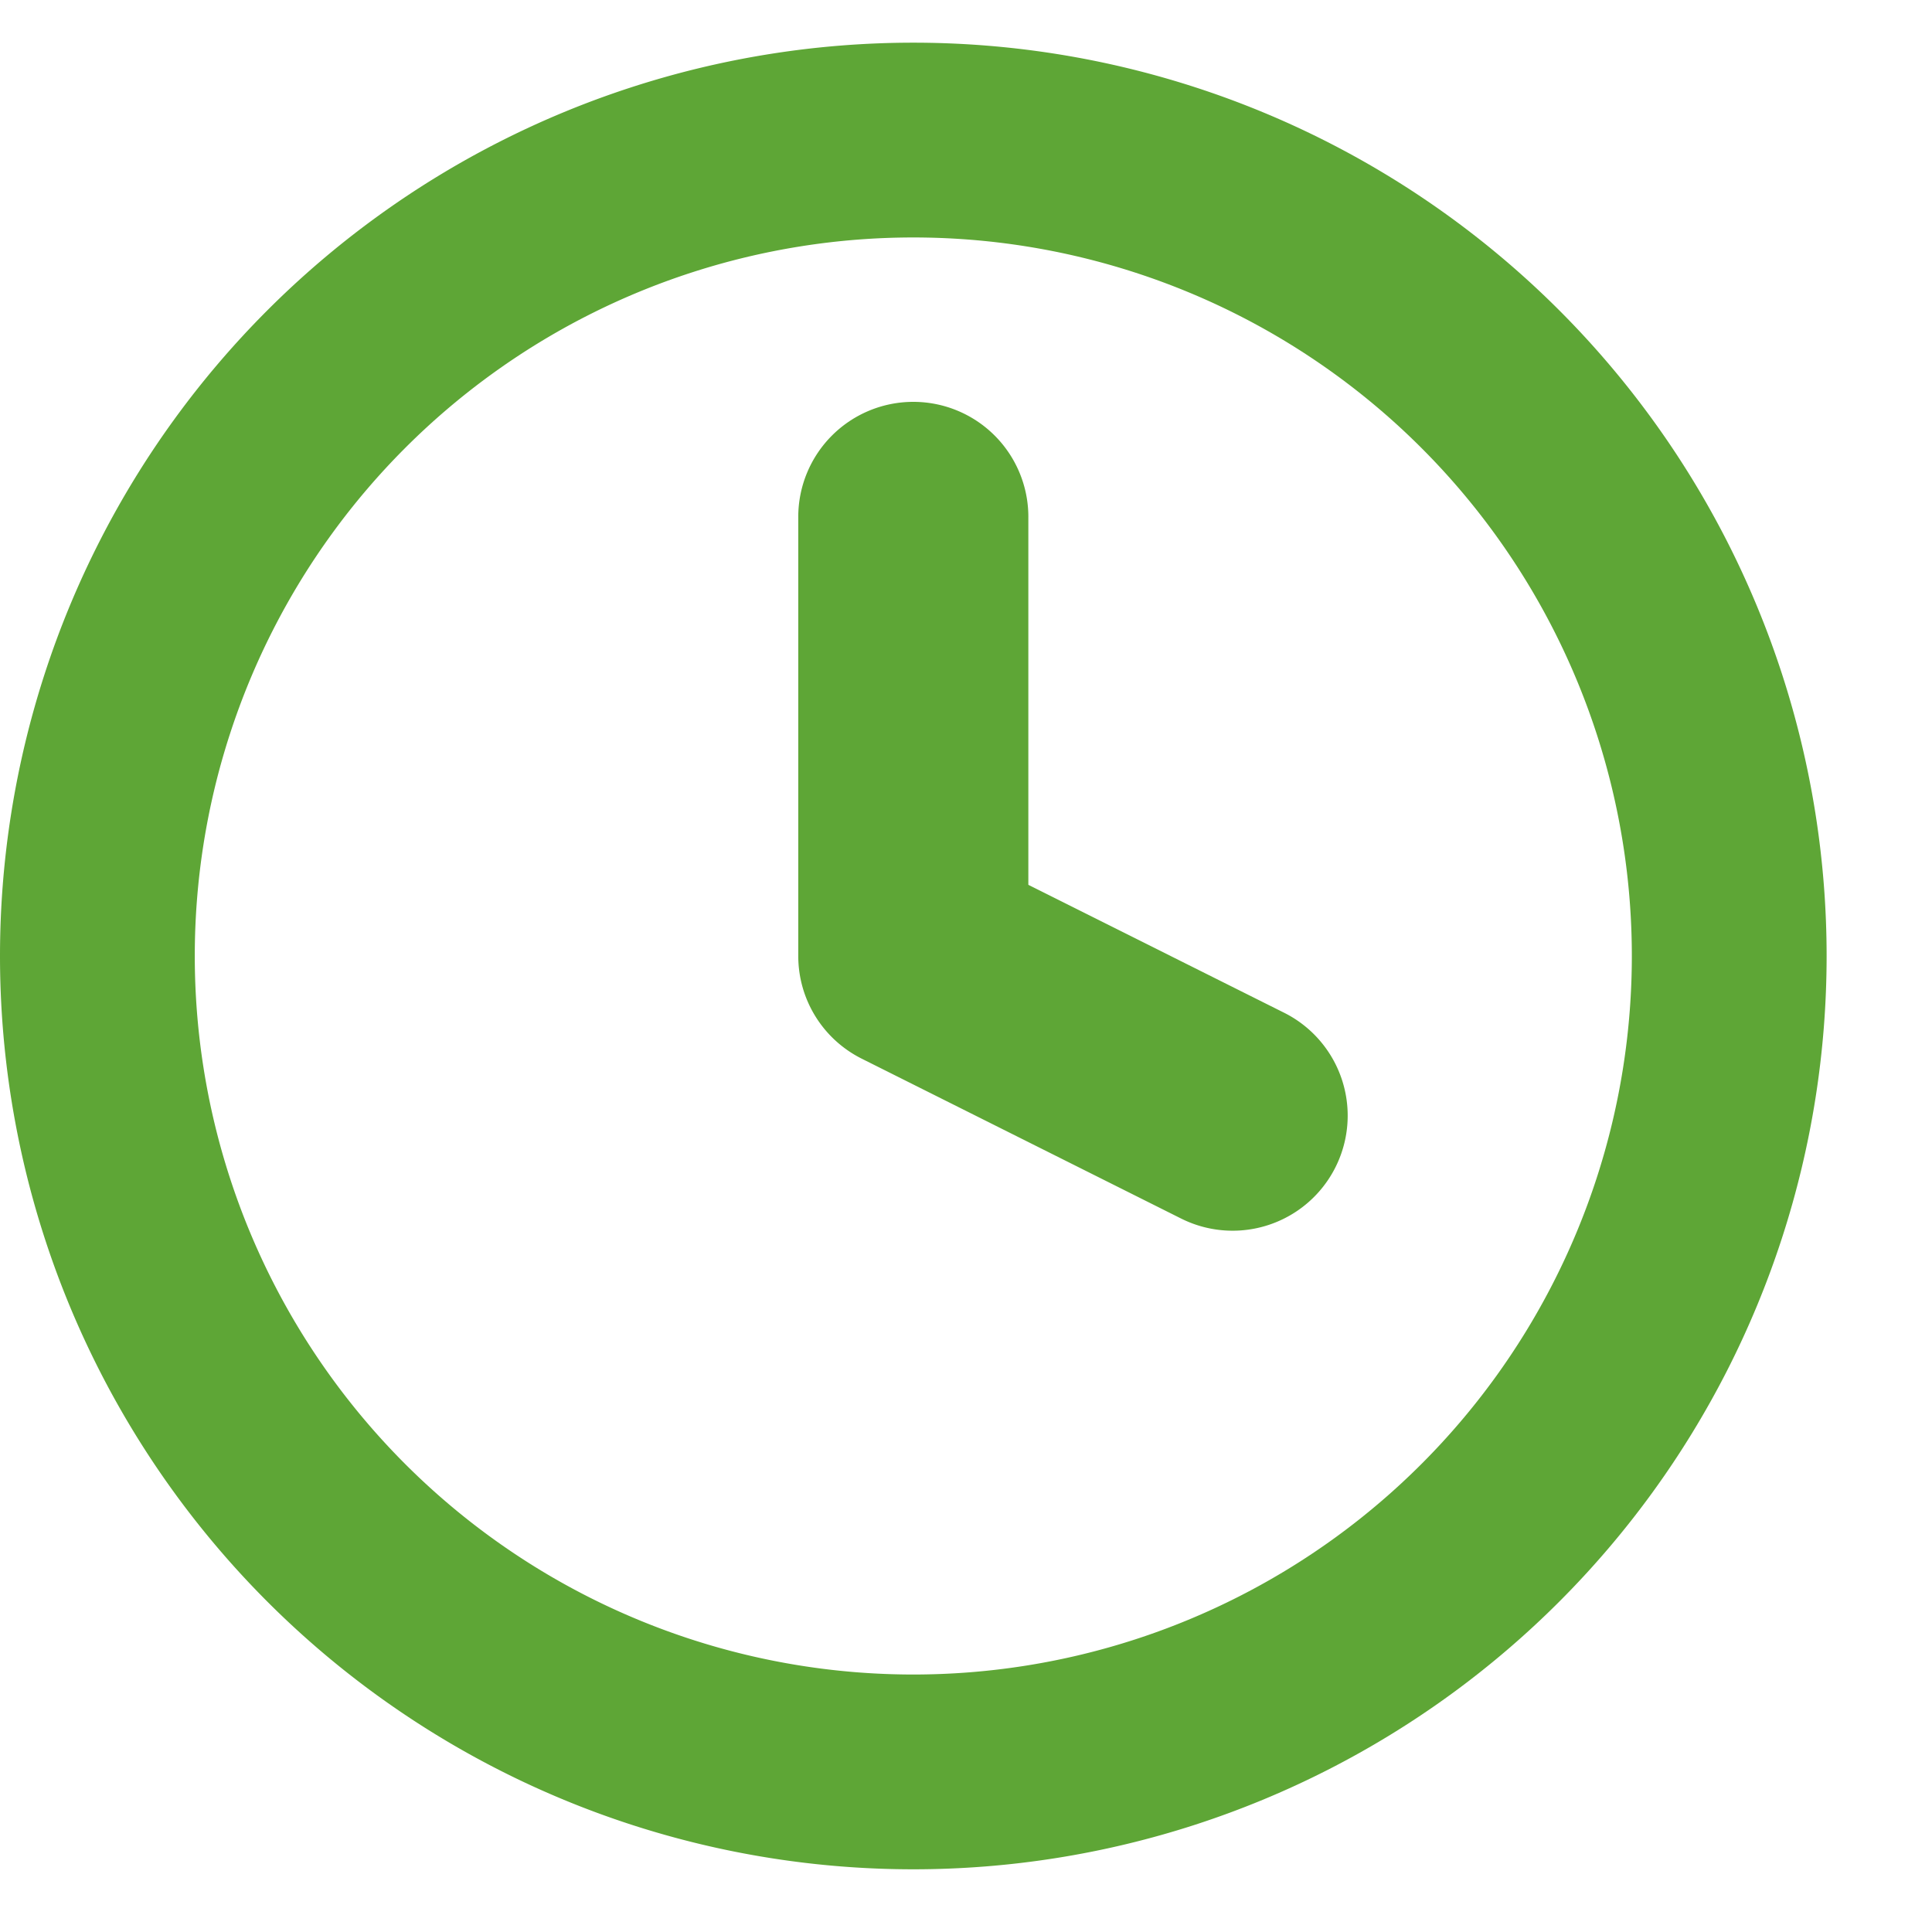 <svg width="11" height="11" fill="none" xmlns="http://www.w3.org/2000/svg"><path d="M5.2 2.288a.655.655 0 00-.655.655v2.5c0 .248.14.474.362.585l1.818.91a.655.655 0 10.586-1.172l-1.456-.728V2.943a.655.655 0 00-.655-.655z" fill="#5EA636"/><path fill-rule="evenodd" clip-rule="evenodd" d="M5.2.243a5.2 5.2 0 100 10.4 5.2 5.2 0 000-10.4zm0 1.109a4.09 4.09 0 100 8.182 4.09 4.09 0 000-8.182z" fill="#5EA636"/></svg>